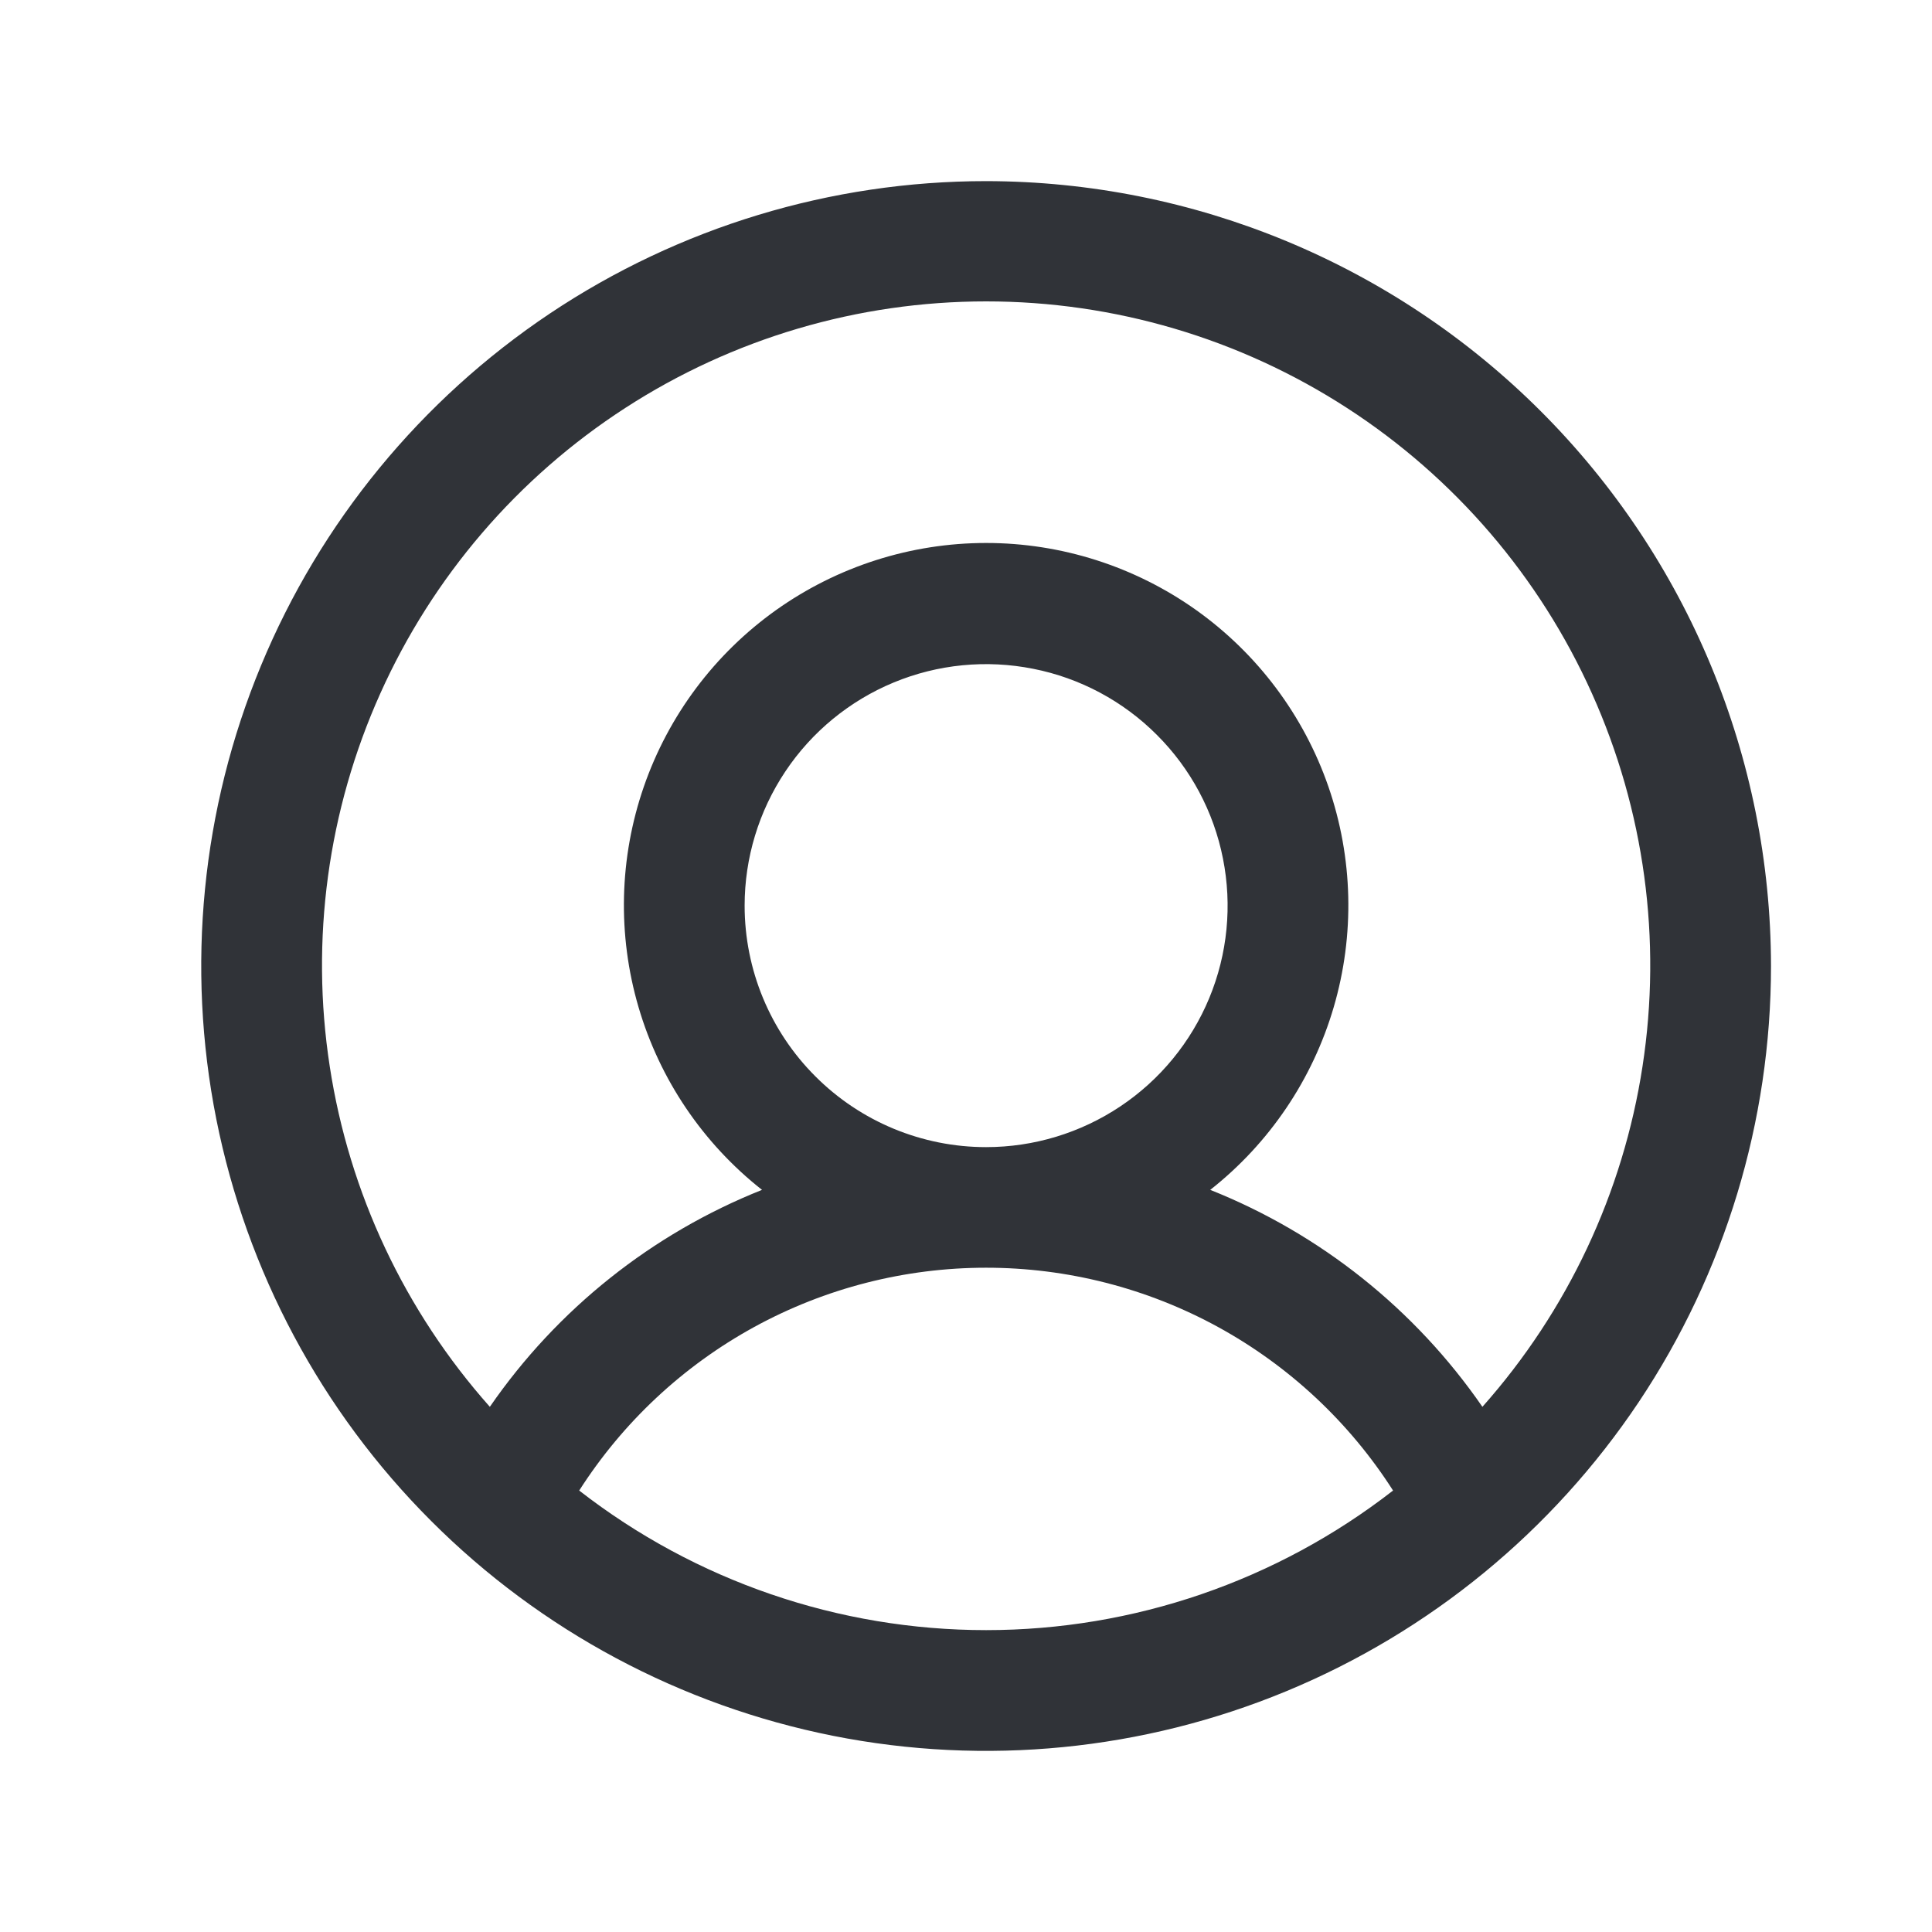 <svg width="24" height="24" viewBox="0 0 24 24" fill="none" xmlns="http://www.w3.org/2000/svg">
<path d="M12.25 2.25C10.322 2.25 8.437 2.822 6.833 3.893C5.23 4.965 3.98 6.487 3.242 8.269C2.504 10.05 2.311 12.011 2.687 13.902C3.064 15.793 3.992 17.531 5.356 18.894C6.719 20.258 8.457 21.186 10.348 21.563C12.239 21.939 14.2 21.746 15.981 21.008C17.763 20.27 19.285 19.02 20.357 17.417C21.428 15.813 22 13.928 22 12C21.997 9.415 20.969 6.937 19.141 5.109C17.313 3.281 14.835 2.253 12.25 2.25ZM7.195 18.516C7.738 17.667 8.485 16.969 9.368 16.485C10.252 16.001 11.243 15.748 12.25 15.748C13.257 15.748 14.248 16.001 15.132 16.485C16.015 16.969 16.762 17.667 17.305 18.516C15.86 19.64 14.081 20.25 12.25 20.25C10.419 20.25 8.64 19.64 7.195 18.516ZM9.25 11.25C9.25 10.657 9.426 10.077 9.756 9.583C10.085 9.09 10.554 8.705 11.102 8.478C11.65 8.251 12.253 8.192 12.835 8.308C13.417 8.423 13.952 8.709 14.371 9.129C14.791 9.548 15.077 10.083 15.192 10.665C15.308 11.247 15.249 11.85 15.022 12.398C14.795 12.946 14.41 13.415 13.917 13.744C13.423 14.074 12.843 14.25 12.25 14.25C11.454 14.25 10.691 13.934 10.129 13.371C9.566 12.809 9.25 12.046 9.25 11.25ZM18.415 17.476C17.578 16.264 16.402 15.326 15.034 14.781C15.769 14.202 16.305 13.409 16.568 12.511C16.831 11.613 16.808 10.656 16.502 9.772C16.196 8.888 15.622 8.122 14.86 7.579C14.098 7.037 13.185 6.745 12.25 6.745C11.315 6.745 10.402 7.037 9.64 7.579C8.878 8.122 8.304 8.888 7.998 9.772C7.692 10.656 7.669 11.613 7.932 12.511C8.195 13.409 8.731 14.202 9.466 14.781C8.098 15.326 6.921 16.264 6.085 17.476C5.028 16.287 4.337 14.819 4.096 13.246C3.854 11.674 4.072 10.066 4.724 8.615C5.375 7.164 6.432 5.932 7.767 5.068C9.103 4.203 10.659 3.744 12.25 3.744C13.841 3.744 15.397 4.203 16.733 5.068C18.068 5.932 19.125 7.164 19.776 8.615C20.428 10.066 20.646 11.674 20.404 13.246C20.163 14.819 19.472 16.287 18.415 17.476Z" fill="#303338"/>
</svg>
